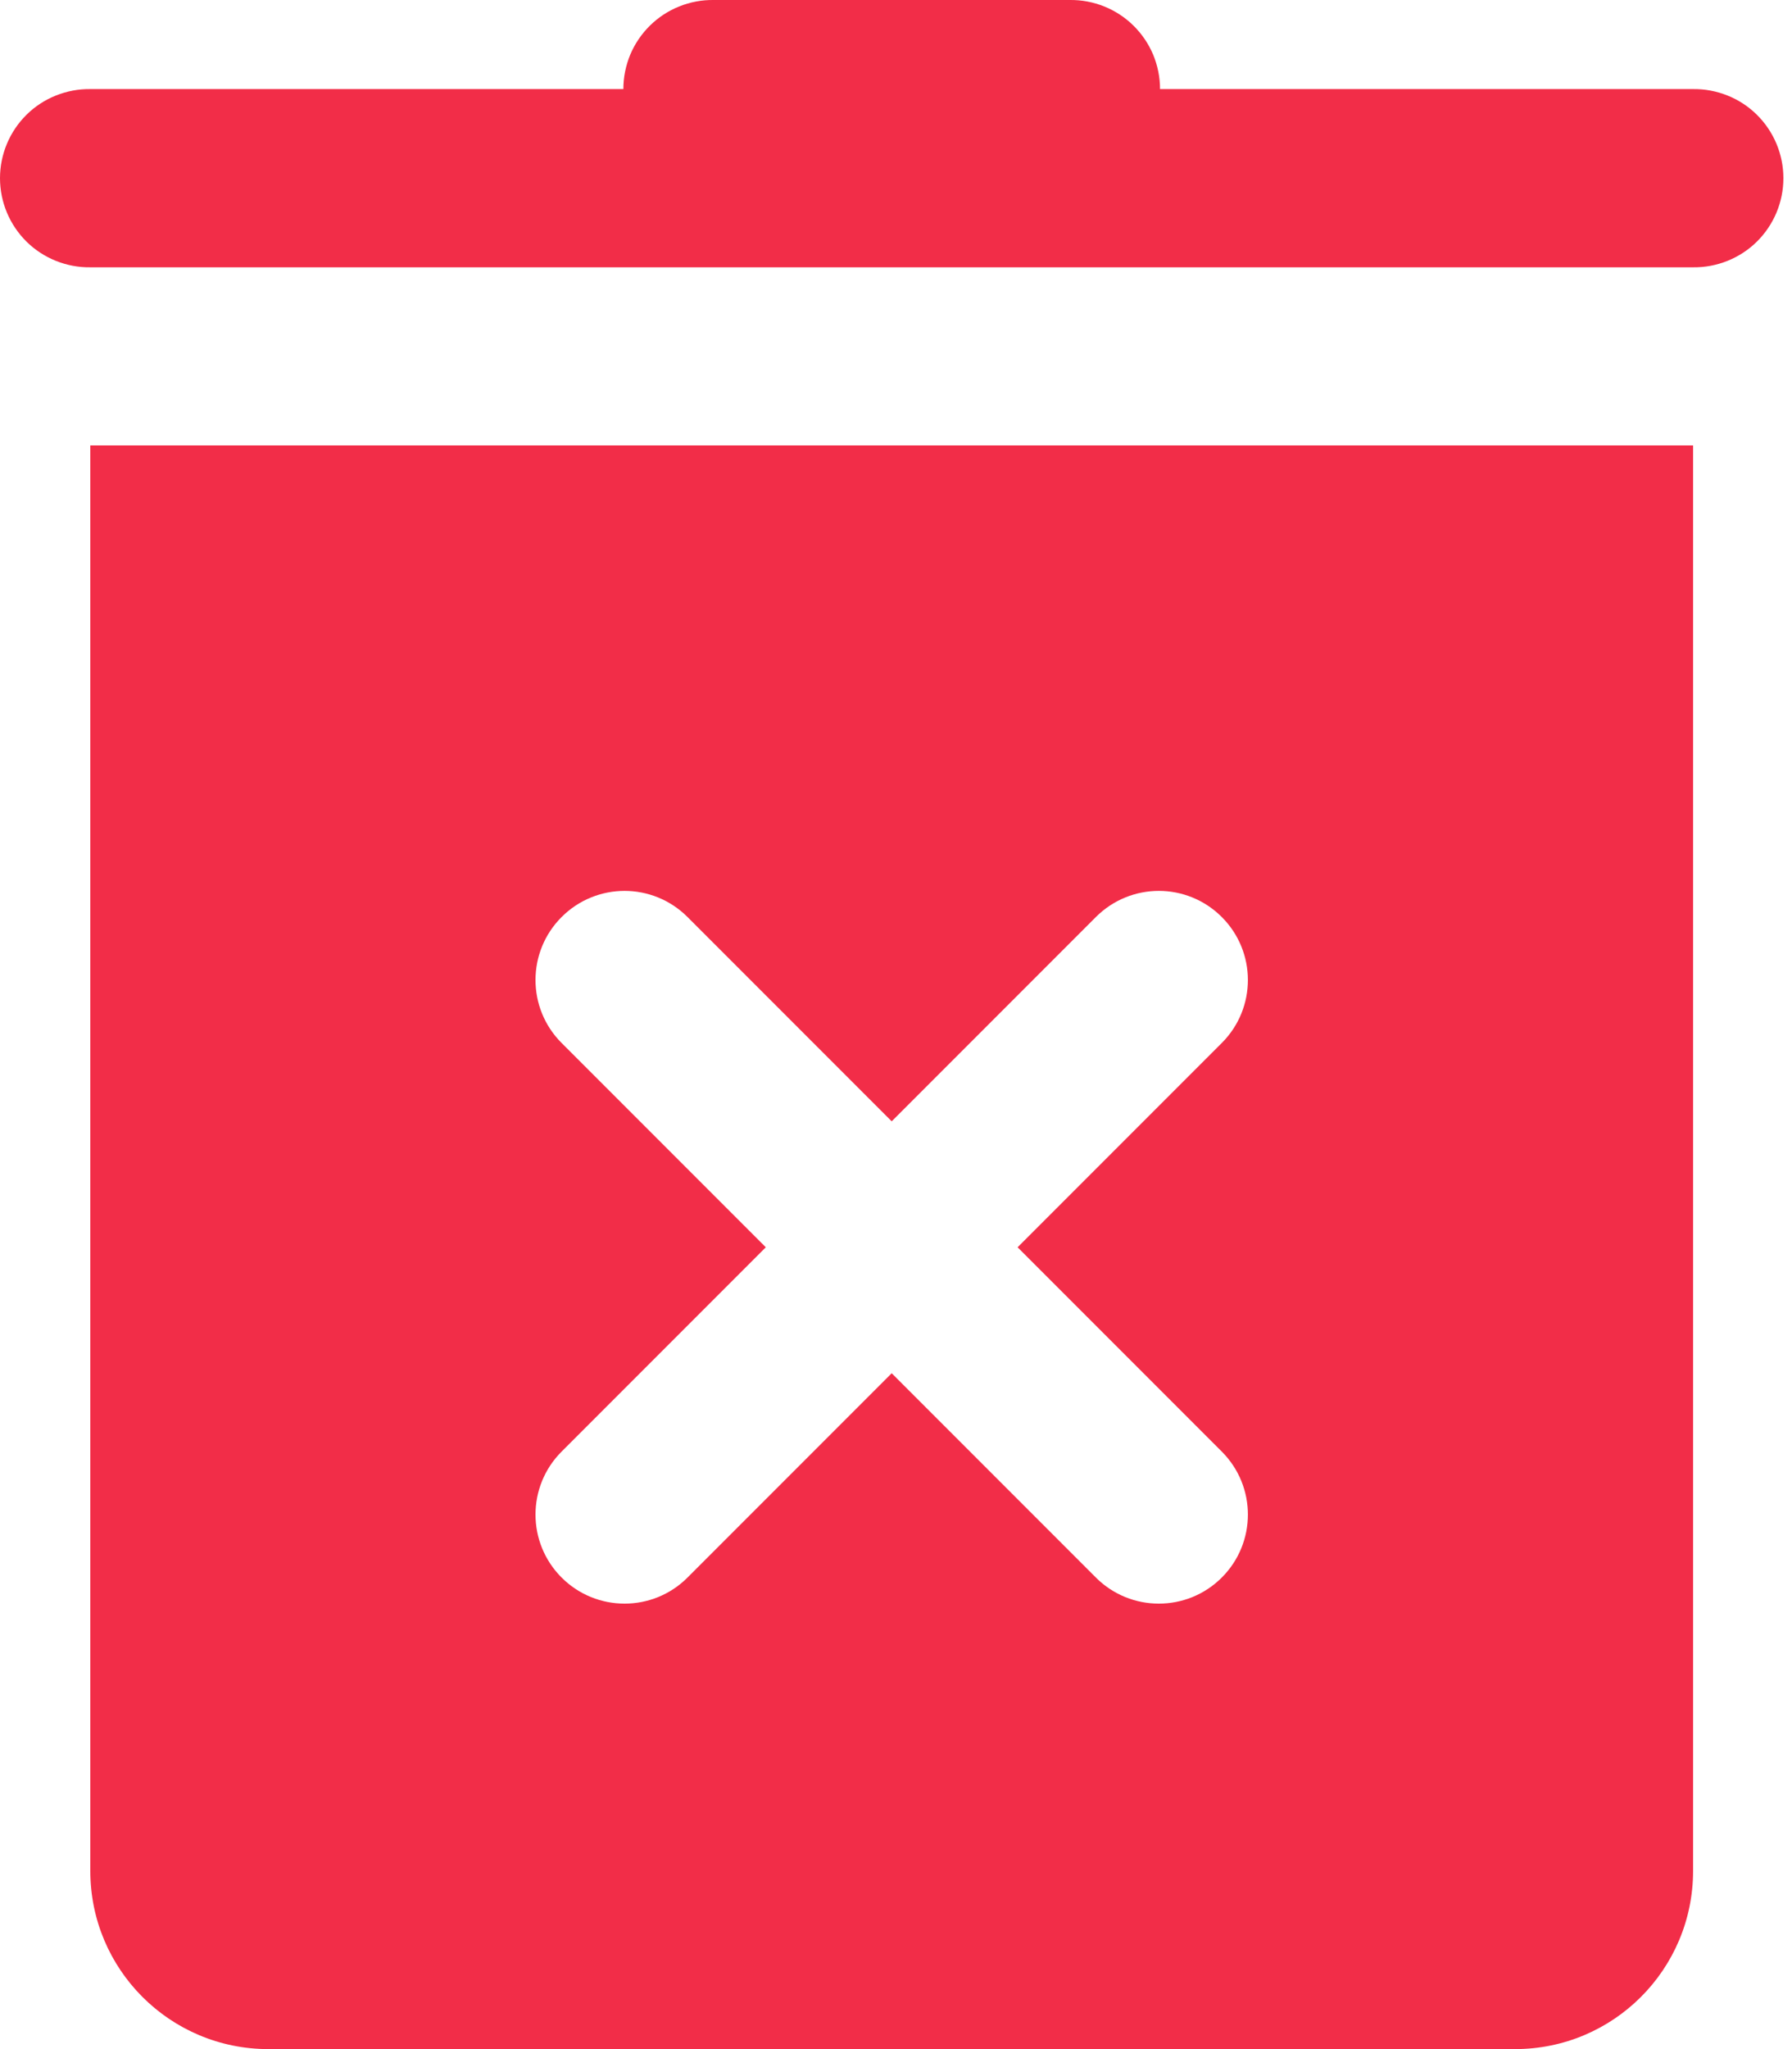 <svg width="35" height="40" viewBox="0 0 35 40" fill="none" xmlns="http://www.w3.org/2000/svg">
<path d="M13.938 0C13.707 -0.003 13.479 0.04 13.265 0.126C13.051 0.212 12.857 0.339 12.693 0.501C12.529 0.663 12.398 0.856 12.309 1.068C12.221 1.281 12.175 1.509 12.175 1.739H1.764C1.533 1.736 1.305 1.779 1.091 1.865C0.877 1.95 0.682 2.078 0.518 2.24C0.354 2.402 0.224 2.595 0.135 2.807C0.046 3.02 0 3.248 0 3.478C0 3.709 0.046 3.937 0.135 4.15C0.224 4.362 0.354 4.555 0.518 4.717C0.682 4.879 0.877 5.006 1.091 5.092C1.305 5.178 1.533 5.221 1.764 5.218H33.068C33.299 5.221 33.527 5.178 33.741 5.092C33.955 5.006 34.15 4.879 34.314 4.717C34.478 4.555 34.608 4.362 34.697 4.15C34.786 3.937 34.832 3.709 34.832 3.478C34.832 3.248 34.786 3.02 34.697 2.807C34.608 2.595 34.478 2.402 34.314 2.24C34.15 2.078 33.955 1.95 33.741 1.865C33.527 1.779 33.299 1.736 33.068 1.739H22.657C22.657 1.509 22.611 1.281 22.523 1.068C22.434 0.856 22.303 0.663 22.139 0.501C21.975 0.339 21.781 0.212 21.567 0.126C21.353 0.04 21.125 -0.003 20.894 0H13.938ZM1.764 8.696V36.522C1.764 38.444 3.32 40 5.242 40H29.59C31.512 40 33.068 38.444 33.068 36.522V8.696H1.764ZM12.199 17.391C12.643 17.391 13.088 17.561 13.428 17.901L17.416 21.889L21.404 17.901C22.084 17.221 23.183 17.221 23.863 17.901C24.543 18.581 24.543 19.68 23.863 20.36L19.875 24.348L23.863 28.336C24.543 29.016 24.543 30.115 23.863 30.795C23.524 31.134 23.079 31.304 22.633 31.304C22.188 31.304 21.743 31.134 21.404 30.795L17.416 26.807L13.428 30.795C13.089 31.134 12.644 31.304 12.199 31.304C11.753 31.304 11.308 31.134 10.969 30.795C10.289 30.115 10.289 29.016 10.969 28.336L14.957 24.348L10.969 20.36C10.289 19.68 10.289 18.581 10.969 17.901C11.309 17.561 11.754 17.391 12.199 17.391Z" fill="#F22D48"/>
</svg>
